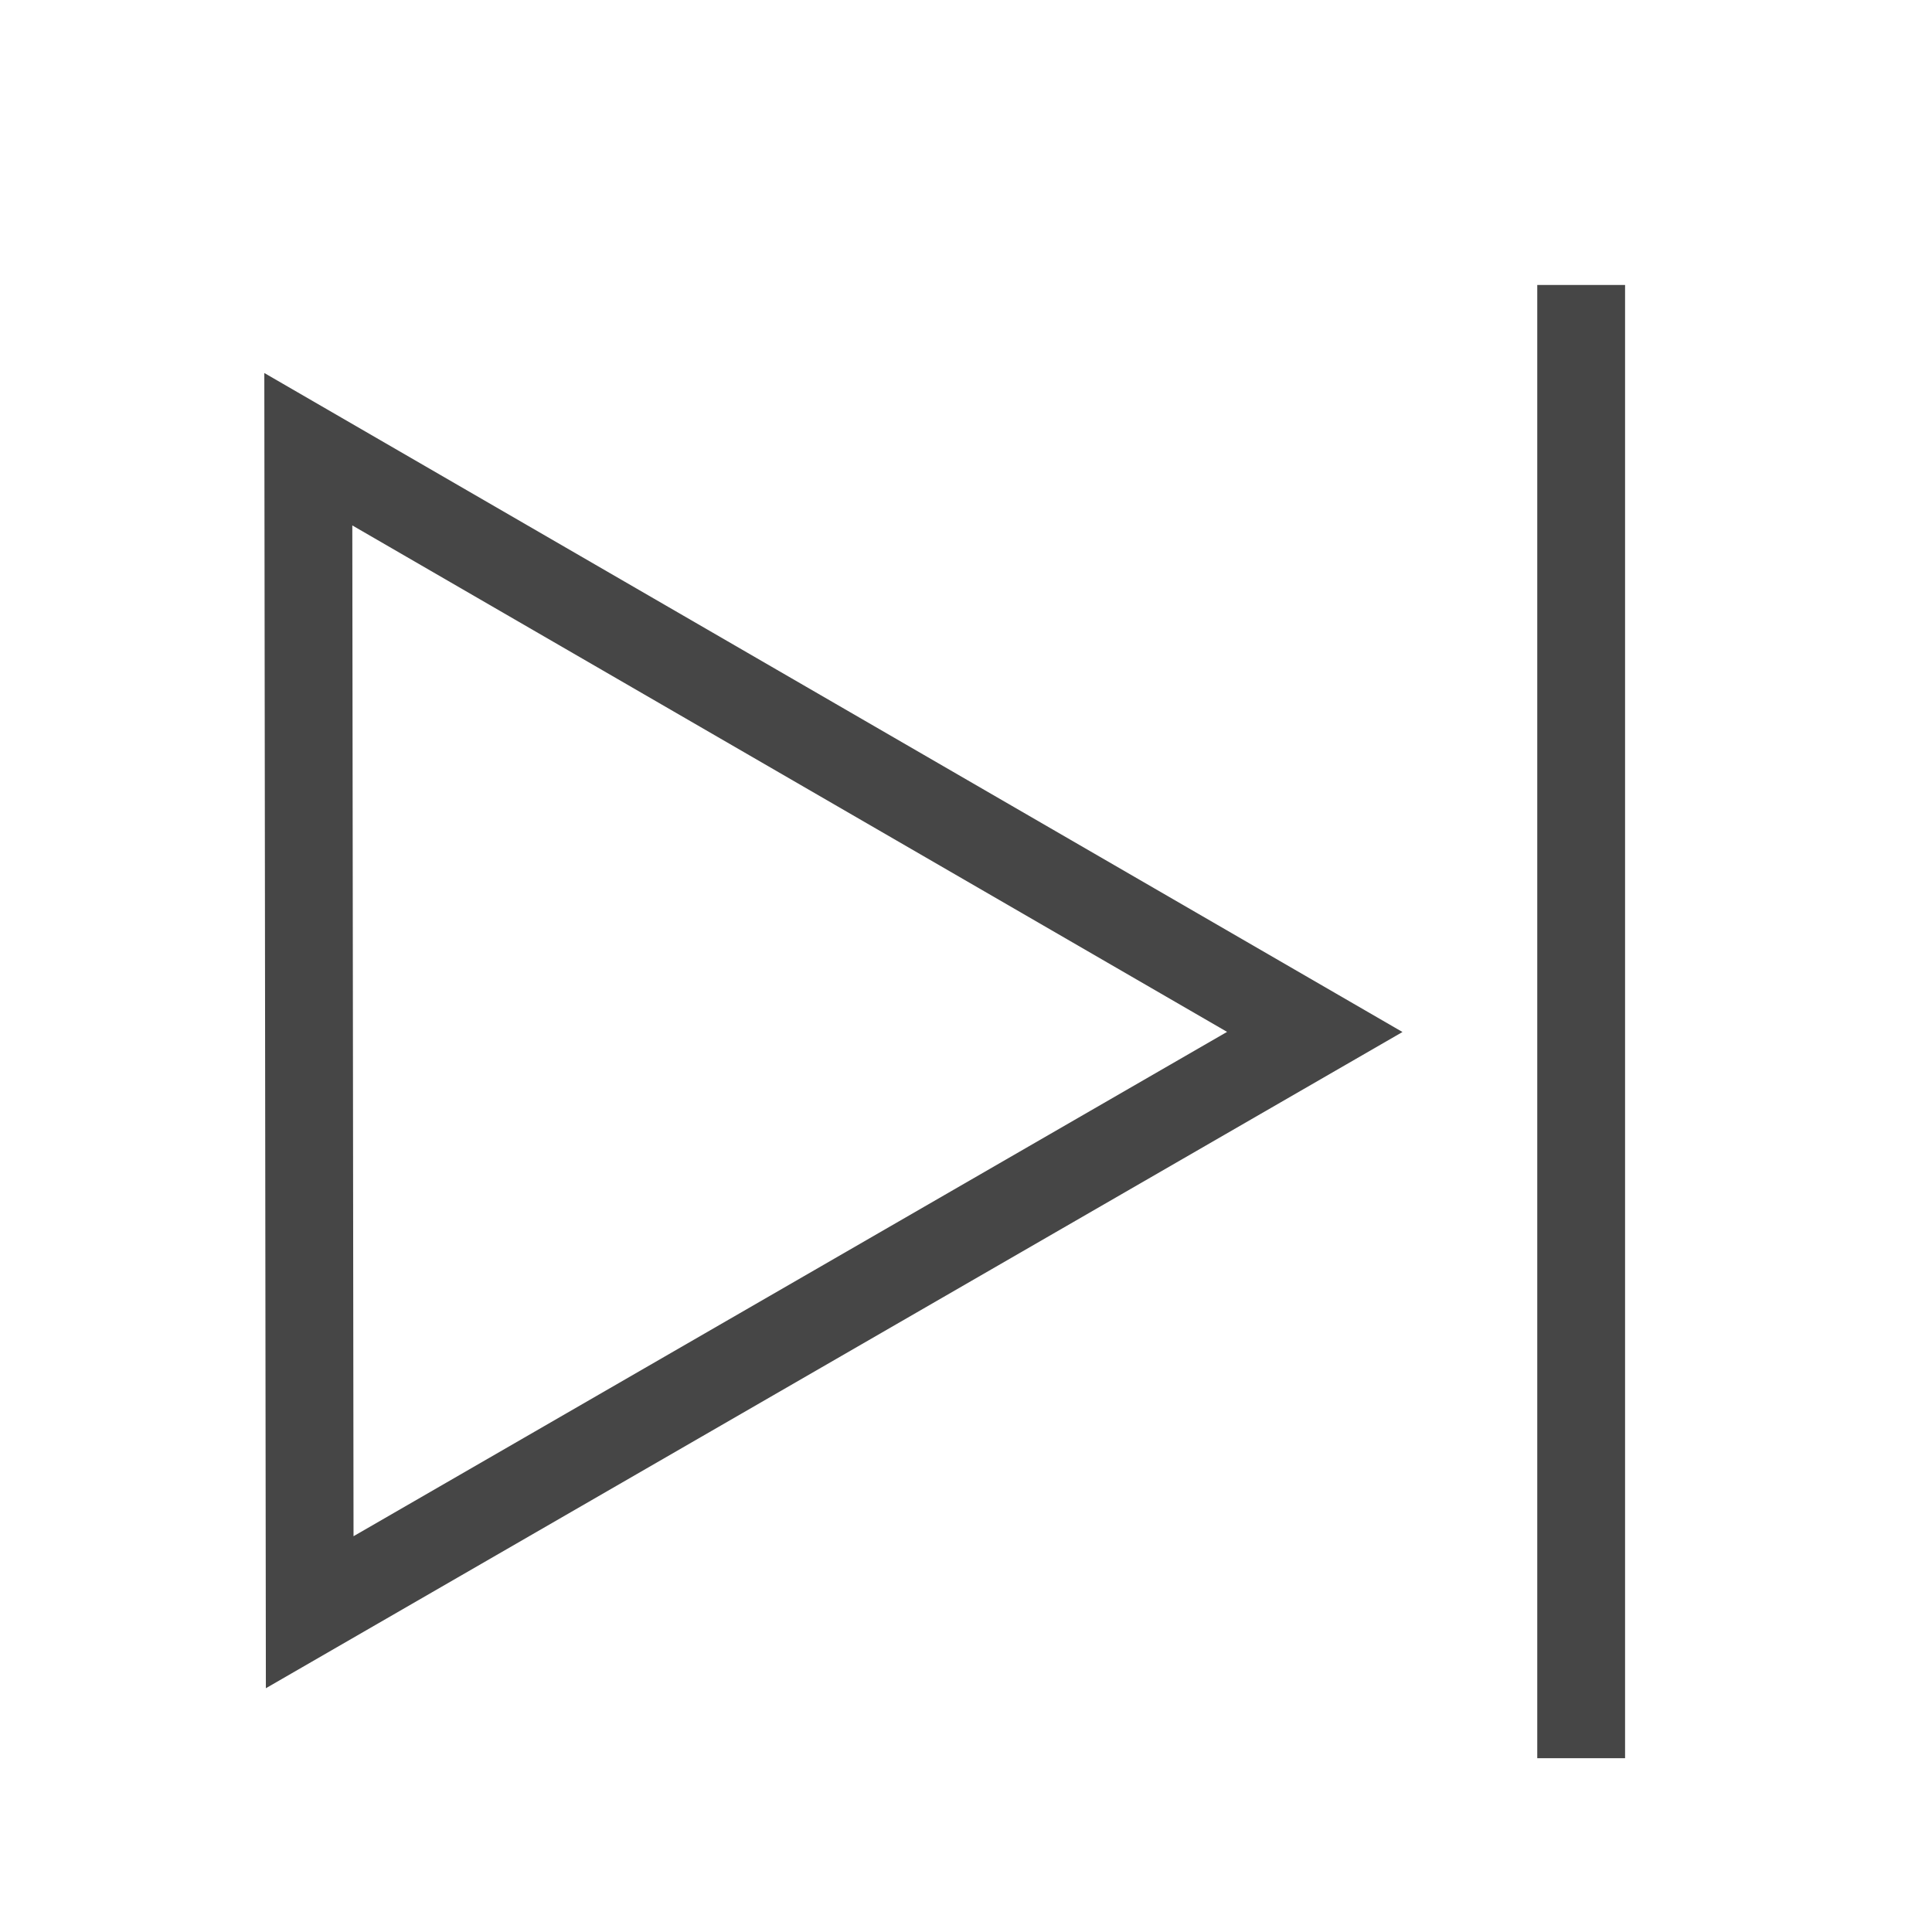<svg xmlns="http://www.w3.org/2000/svg" xmlns:xlink="http://www.w3.org/1999/xlink" width="22" height="22" viewBox="0 0 22 22">
  <defs>
    <clipPath id="clip-path">
      <rect id="사각형_57" data-name="사각형 57" width="22" height="22" transform="translate(948 876)" fill="none" stroke="#464646" stroke-width="1"/>
    </clipPath>
  </defs>
  <g id="next" transform="translate(-948 -876)" clip-path="url(#clip-path)">
    <g id="패스_94" data-name="패스 94" transform="translate(944.538 883.984) rotate(-30)" fill="none">
      <path d="M7.473,0l7.473,12.979H0Z" stroke="none"/>
      <path d="M 7.473 2.004 L 1.73 11.979 L 13.216 11.979 L 7.473 2.004 M 7.473 -4.76837158203125e-06 L 14.945 12.979 L -9.5367431640625e-07 12.979 L 7.473 -4.76837158203125e-06 Z" stroke="none" fill="#464646"/>
    </g>
    <path id="패스_84" data-name="패스 84" d="M0,0V16.776" transform="translate(966.005 879.245)" fill="none" stroke="#464646" stroke-width="1"/>
  </g>
</svg>
